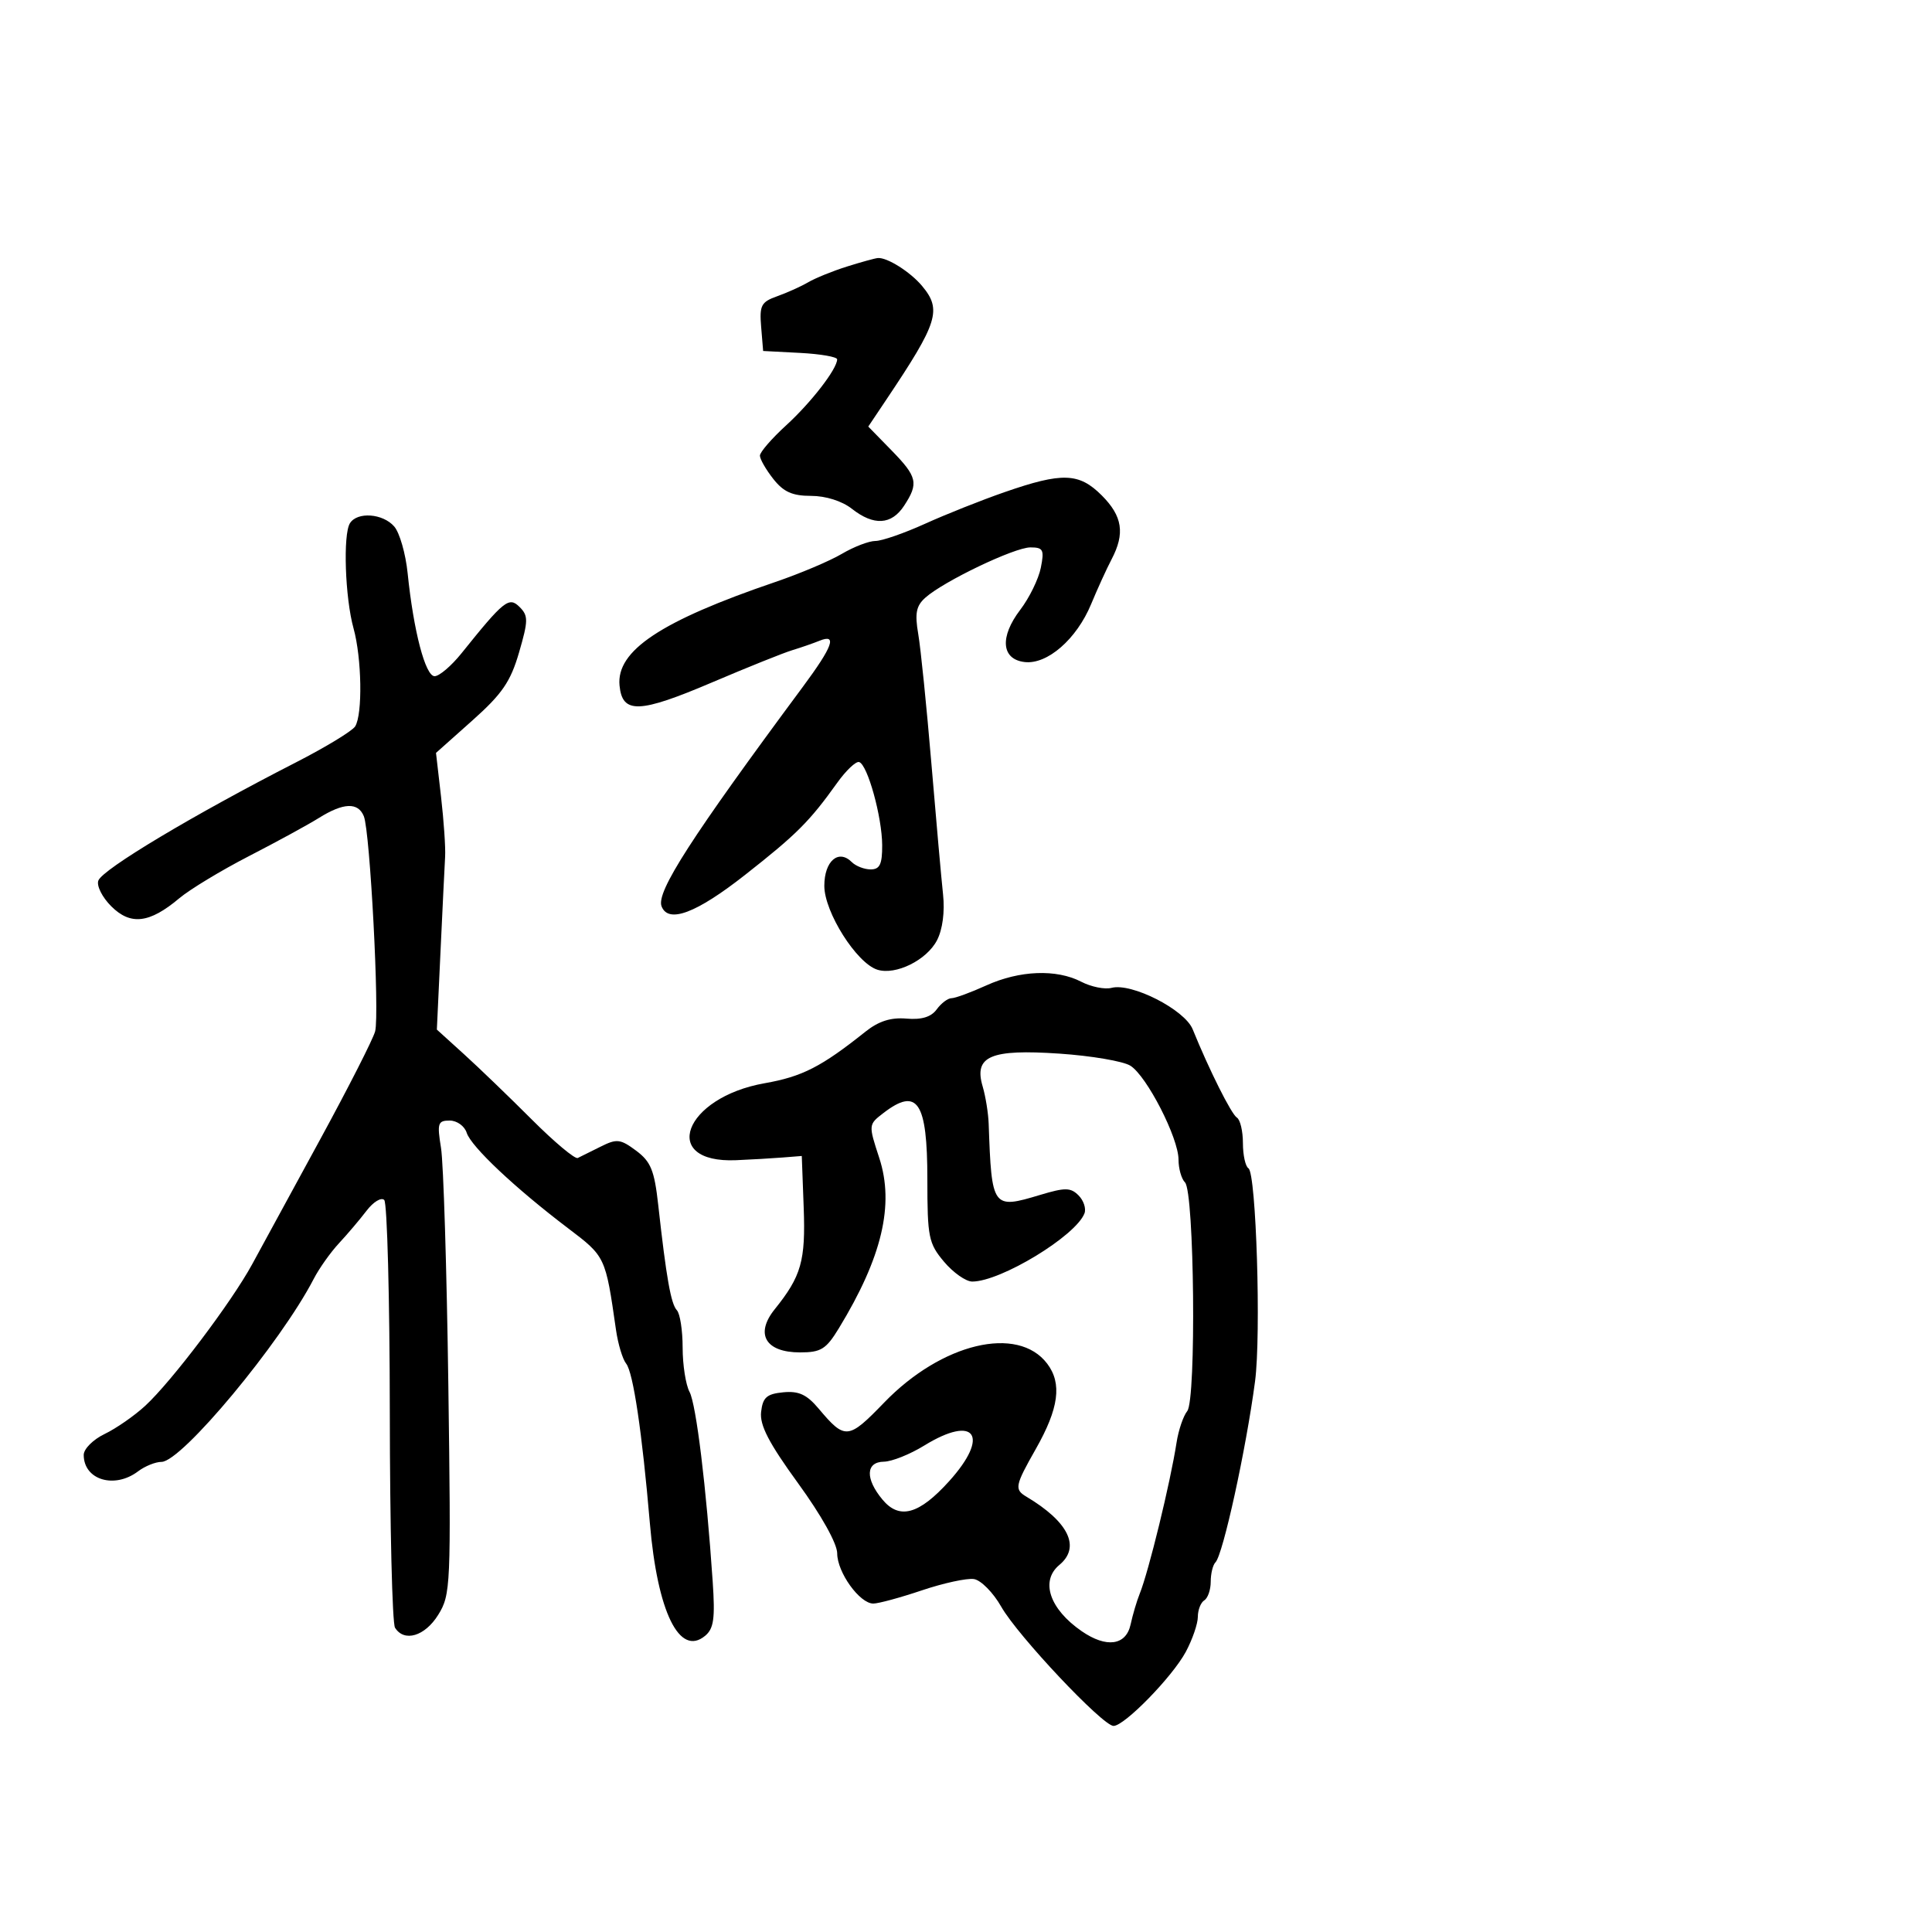 <svg xmlns="http://www.w3.org/2000/svg" width="300" height="300" viewBox="0 0 300 300" version="1.1">
  <defs/>
  <path d="M153.141,153.022 C158.319,150.672 164.035,150.449 167.896,152.446 C169.435,153.242 171.552,153.668 172.601,153.394 C175.724,152.577 183.961,156.78 185.195,159.82 C187.76,166.139 191.198,173.004 192.064,173.54 C192.579,173.858 193,175.64 193,177.5 C193,179.36 193.386,181.12 193.857,181.412 C195.061,182.155 195.839,207.256 194.883,214.5 C193.492,225.04 189.906,241.427 188.734,242.599 C188.33,243.003 188,244.357 188,245.608 C188,246.859 187.55,248.16 187,248.5 C186.45,248.84 186,249.993 186,251.063 C186,252.132 185.159,254.576 184.132,256.493 C182.059,260.36 174.609,268 172.91,268 C171.227,268 158.022,253.985 155.478,249.5 C154.231,247.3 152.32,245.364 151.231,245.197 C150.143,245.03 146.509,245.818 143.157,246.947 C139.806,248.076 136.407,249 135.604,249 C133.487,249 130,244.149 130,241.205 C130,239.699 127.55,235.308 123.934,230.331 C119.382,224.065 117.948,221.298 118.184,219.241 C118.444,216.988 119.054,216.446 121.616,216.197 C124.028,215.962 125.274,216.537 127.128,218.741 C131.228,223.612 131.711,223.567 137.295,217.787 C146.224,208.544 158.035,205.725 162.605,211.746 C164.939,214.82 164.423,218.685 160.837,225 C157.602,230.697 157.488,231.276 159.378,232.403 C165.948,236.322 167.837,240.23 164.5,243 C161.5,245.49 162.97,249.848 167.973,253.296 C171.802,255.935 174.85,255.515 175.559,252.25 C175.887,250.738 176.519,248.6 176.964,247.5 C178.364,244.035 181.733,230.221 182.696,224 C182.993,222.075 183.74,219.876 184.354,219.113 C185.776,217.349 185.458,185.058 184.005,183.605 C183.452,183.052 183,181.459 183,180.064 C183,176.694 178.069,167.076 175.523,165.482 C174.41,164.785 169.45,163.941 164.5,163.606 C153.8,162.882 151.195,163.995 152.586,168.699 C153.041,170.24 153.462,172.85 153.521,174.5 C153.985,187.606 154.107,187.775 161.496,185.551 C165.398,184.377 166.244,184.387 167.478,185.621 C168.268,186.411 168.681,187.667 168.396,188.411 C167.051,191.915 155.389,199 150.967,199 C149.983,199 148.013,197.615 146.589,195.923 C144.192,193.075 144,192.125 144,183.123 C144,171.069 142.467,168.762 137.169,172.837 C134.844,174.626 134.842,174.642 136.533,179.812 C138.904,187.061 136.96,195.256 130.26,206.25 C128.274,209.51 127.485,210 124.228,210 C118.87,210 117.199,207.151 120.298,203.3 C124.432,198.161 125.105,195.795 124.796,187.479 L124.5,179.5 L121.5,179.738 C119.85,179.869 116.611,180.057 114.303,180.155 C102.359,180.663 106.163,170.418 118.741,168.202 C124.577,167.174 127.536,165.66 134.402,160.186 C136.438,158.564 138.332,157.961 140.745,158.169 C143.109,158.373 144.583,157.924 145.453,156.733 C146.15,155.78 147.184,155 147.751,155 C148.318,155 150.743,154.11 153.141,153.022 Z M54.337,81.25 C55.473,79.431 59.447,79.72 61.213,81.75 C62.051,82.713 62.988,85.975 63.297,89 C64.214,97.987 66.049,105 67.484,105 C68.21,105 70.085,103.404 71.652,101.453 C78.267,93.213 79.033,92.604 80.688,94.259 C82.046,95.618 82.037,96.363 80.597,101.315 C79.277,105.855 77.972,107.756 73.345,111.88 L67.702,116.909 L68.484,123.705 C68.913,127.442 69.199,131.625 69.119,133 C69.039,134.375 68.718,140.984 68.405,147.687 L67.835,159.874 L72.04,163.687 C74.353,165.784 79.098,170.355 82.586,173.845 C86.074,177.335 89.282,180.021 89.714,179.813 C90.146,179.606 91.751,178.81 93.279,178.044 C95.777,176.793 96.333,176.857 98.779,178.677 C101.061,180.375 101.614,181.734 102.209,187.101 C103.46,198.389 104.184,202.478 105.102,203.45 C105.596,203.973 106,206.59 106,209.266 C106,211.942 106.482,215.032 107.071,216.133 C108.104,218.063 109.669,230.88 110.666,245.567 C111.056,251.325 110.838,252.889 109.489,254.009 C105.509,257.313 102.088,250.333 100.909,236.5 C99.709,222.43 98.321,213.095 97.227,211.741 C96.676,211.058 95.967,208.7 95.651,206.5 C94.016,195.11 94.027,195.133 88.208,190.721 C79.988,184.487 73.15,178.047 72.467,175.895 C72.136,174.852 70.949,174 69.828,174 C67.989,174 67.857,174.415 68.481,178.25 C68.861,180.588 69.372,197.125 69.617,215 C70.045,246.262 69.986,247.624 68.046,250.75 C65.979,254.081 62.766,255.039 61.338,252.75 C60.909,252.063 60.545,237.025 60.529,219.334 C60.513,201.643 60.124,186.793 59.664,186.334 C59.204,185.875 57.969,186.625 56.92,188 C55.871,189.375 53.94,191.652 52.629,193.061 C51.319,194.47 49.557,196.956 48.714,198.586 C43.582,208.51 28.199,227 25.075,227 C24.144,227 22.509,227.661 21.441,228.468 C17.771,231.244 13,229.8 13,225.914 C13,224.987 14.463,223.525 16.25,222.667 C18.038,221.808 20.872,219.84 22.549,218.293 C26.67,214.491 35.953,202.203 39.163,196.301 C40.599,193.661 45.356,184.929 49.732,176.897 C54.109,168.865 57.942,161.329 58.25,160.15 C58.951,157.47 57.464,129.126 56.498,126.75 C55.599,124.539 53.329,124.628 49.5,127.023 C47.85,128.055 42.972,130.717 38.659,132.937 C34.347,135.158 29.475,138.106 27.832,139.488 C23.204,143.382 20.27,143.724 17.265,140.719 C15.865,139.319 14.968,137.525 15.273,136.731 C15.955,134.954 30.054,126.52 45.91,118.406 C50.535,116.038 54.69,113.516 55.144,112.801 C56.324,110.941 56.18,102.19 54.894,97.556 C53.581,92.827 53.245,82.997 54.337,81.25 Z M156,76.416 C164.949,73.309 167.55,73.396 171.077,76.923 C174.301,80.147 174.714,82.829 172.608,86.846 C171.842,88.306 170.411,91.441 169.428,93.813 C167.174,99.248 162.626,103.211 159.11,102.803 C155.492,102.383 155.199,98.917 158.425,94.687 C159.832,92.842 161.268,89.908 161.617,88.166 C162.178,85.361 161.993,85 159.999,85 C157.526,85 146.559,90.246 143.696,92.799 C142.259,94.081 142.033,95.228 142.585,98.453 C142.966,100.679 143.882,109.7 144.621,118.5 C145.36,127.3 146.177,136.475 146.437,138.889 C146.726,141.584 146.365,144.327 145.501,145.998 C143.899,149.096 139.076,151.476 136.231,150.573 C133.007,149.55 128,141.631 128,137.555 C128,133.702 130.2,131.8 132.267,133.867 C132.89,134.49 134.21,135 135.2,135 C136.616,135 136.997,134.2 136.985,131.25 C136.967,126.861 134.712,118.724 133.405,118.331 C132.907,118.182 131.375,119.632 130,121.555 C125.693,127.577 123.723,129.546 115.684,135.86 C108.098,141.82 103.769,143.445 102.725,140.726 C101.874,138.508 107.334,130.028 124.664,106.651 C129.319,100.372 130.045,98.361 127.25,99.497 C126.287,99.888 124.375,100.551 123,100.969 C121.625,101.387 116.074,103.617 110.664,105.923 C99.244,110.792 96.636,110.888 96.202,106.454 C95.672,101.04 102.603,96.433 120.407,90.366 C124.206,89.072 128.844,87.11 130.714,86.006 C132.584,84.903 134.933,84 135.933,84 C136.933,84 140.395,82.801 143.626,81.336 C146.857,79.871 152.425,77.657 156,76.416 Z M131.5,41.394 C133.7,40.701 135.867,40.104 136.316,40.067 C137.752,39.949 141.362,42.228 143.175,44.397 C146.276,48.107 145.665,50.059 137.663,62.002 L134.825,66.237 L138.413,69.911 C142.451,74.046 142.677,75.037 140.385,78.535 C138.429,81.521 135.678,81.678 132.273,79 C130.745,77.799 128.216,77 125.938,77 C123.032,77 121.661,76.384 120.073,74.365 C118.933,72.916 118,71.289 118,70.75 C118,70.21 119.834,68.092 122.076,66.043 C125.965,62.488 129.979,57.295 129.993,55.8 C129.997,55.415 127.412,54.965 124.25,54.8 L118.5,54.5 L118.19,50.748 C117.914,47.417 118.194,46.885 120.69,45.998 C122.235,45.449 124.4,44.472 125.5,43.827 C126.6,43.182 129.3,42.087 131.5,41.394 Z M143.5,224.474 C141.3,225.829 138.488,226.952 137.25,226.969 C134.425,227.008 134.329,229.614 137.032,232.859 C139.66,236.014 142.706,235.175 147.372,230.01 C153.767,222.932 151.43,219.59 143.5,224.474 Z"/>
</svg>

